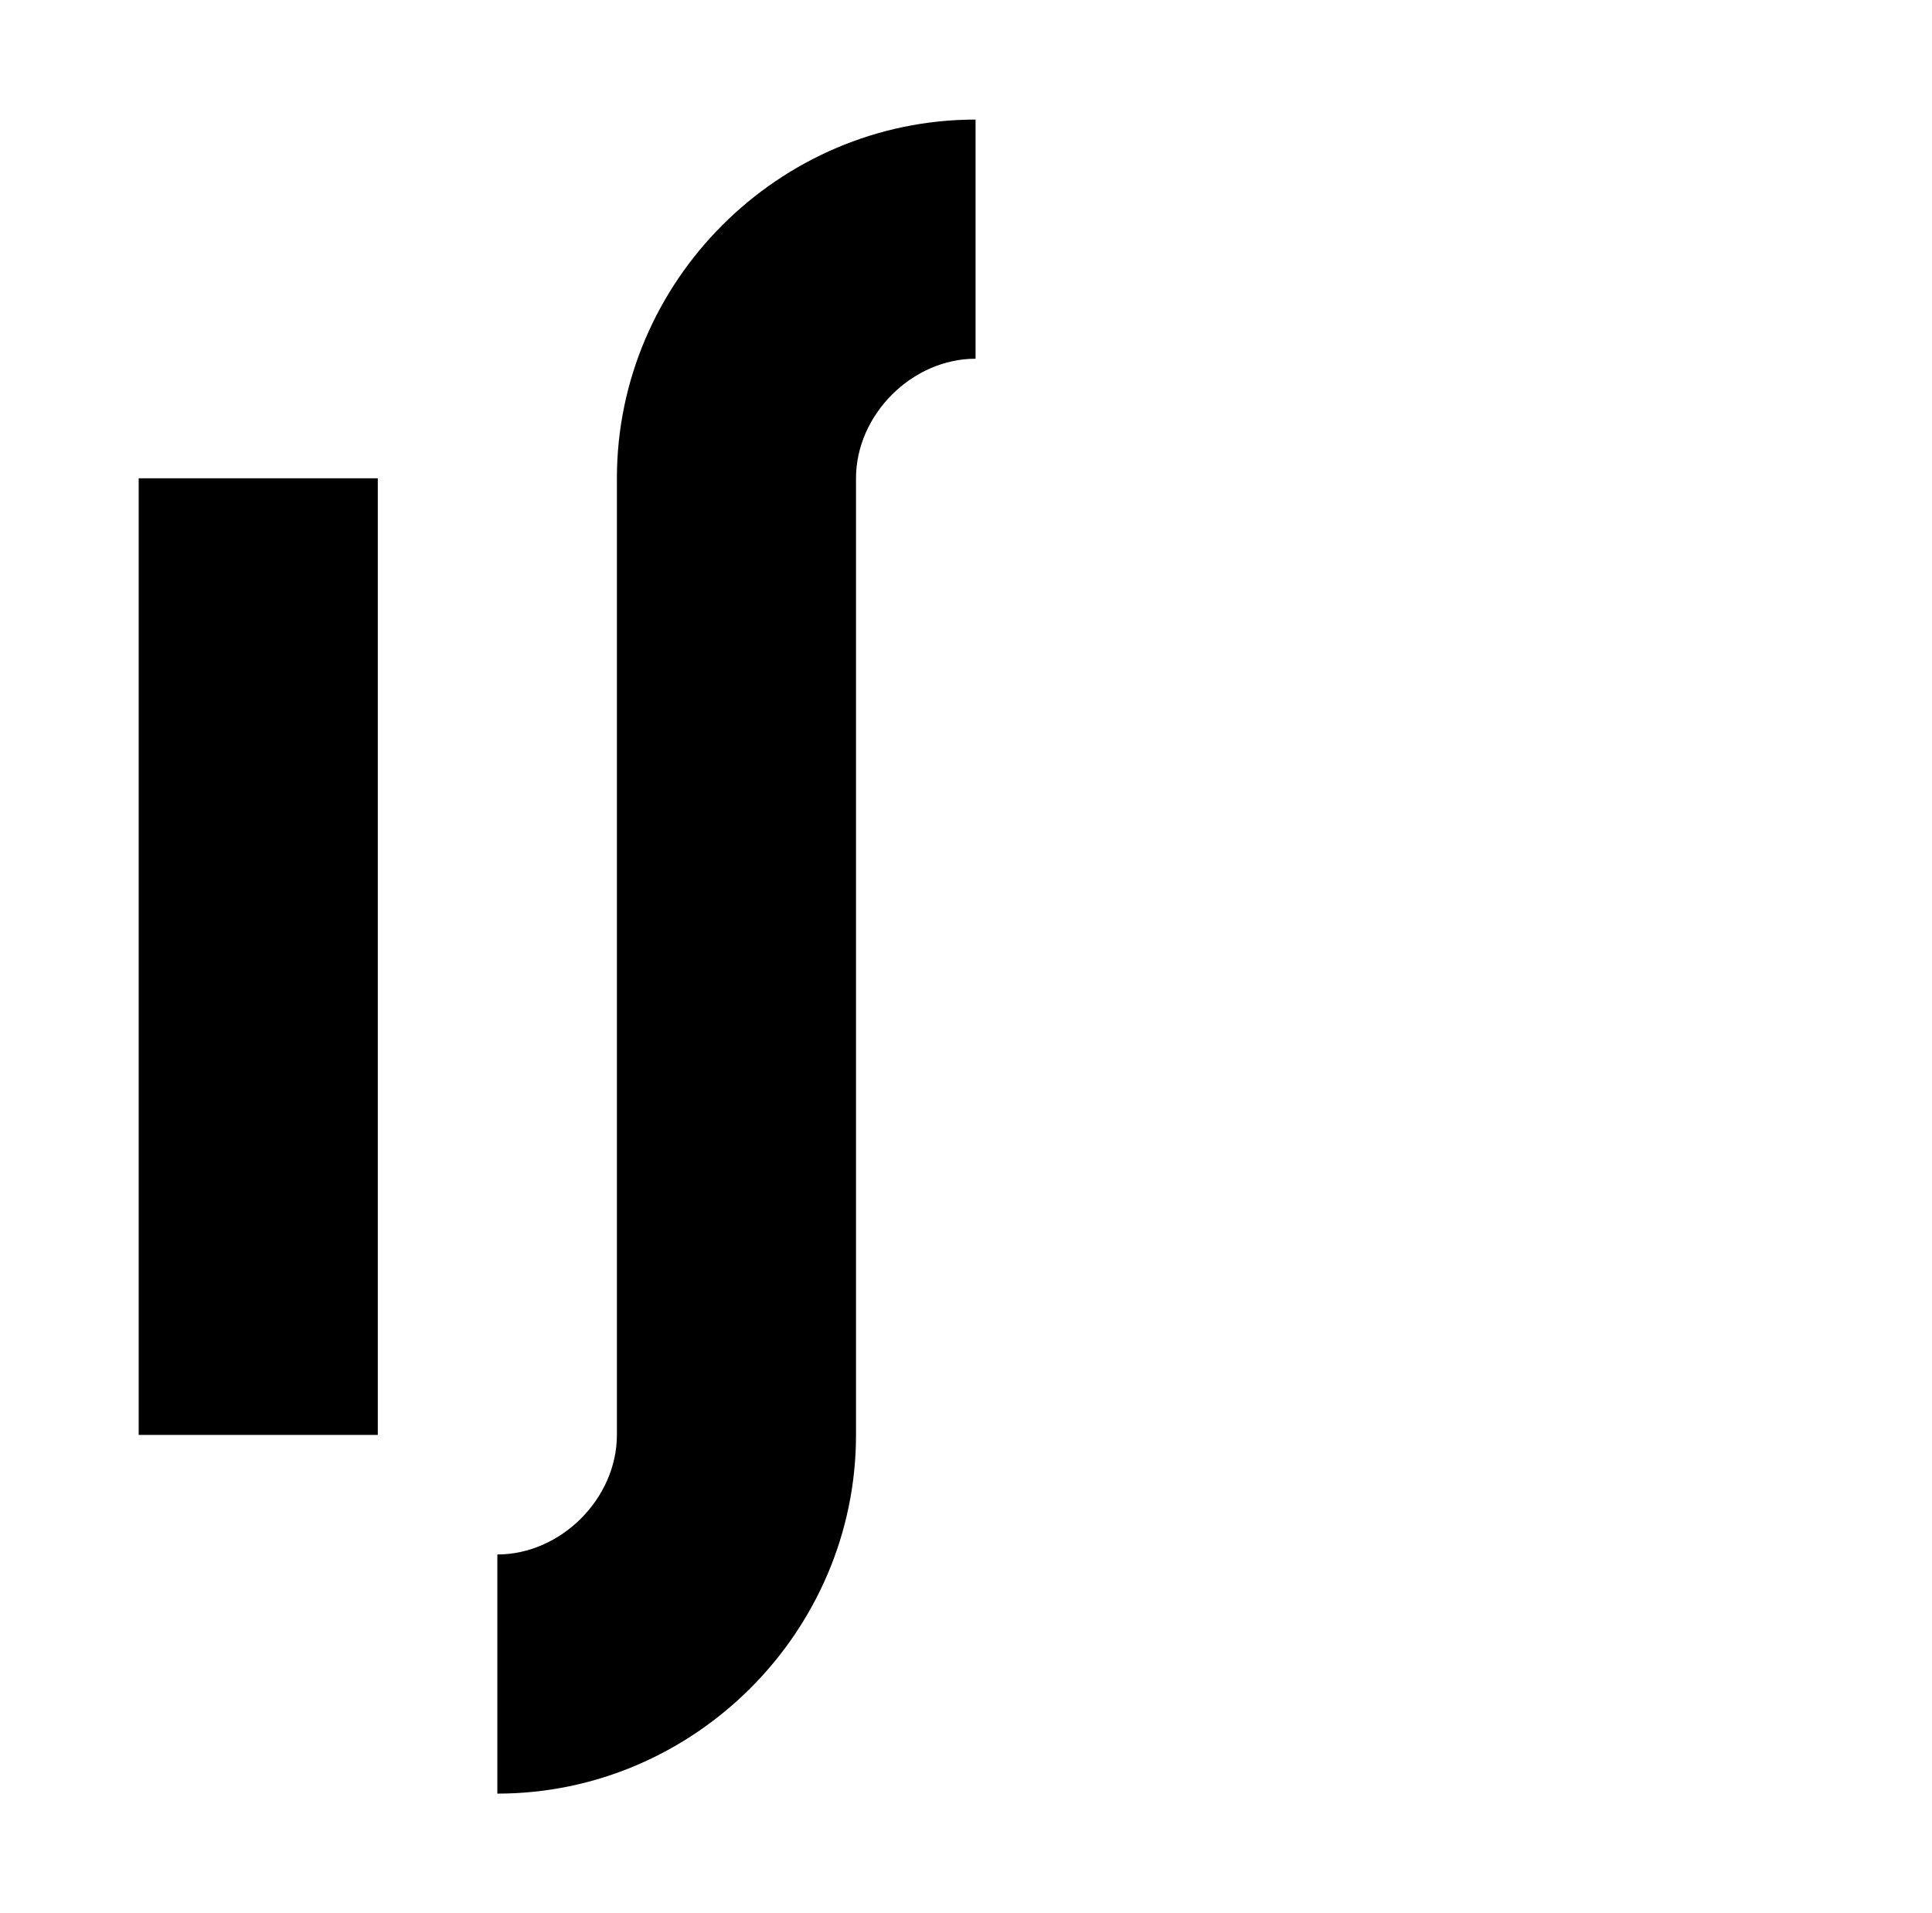 <?xml version="1.0" standalone="no"?>
<!DOCTYPE svg PUBLIC "-//W3C//DTD SVG 1.1//EN" "http://www.w3.org/Graphics/SVG/1.1/DTD/svg11.dtd" >
<svg xmlns="http://www.w3.org/2000/svg" xmlns:xlink="http://www.w3.org/1999/xlink" version="1.1" viewBox="-10 0 1010 1000">
  <g transform="matrix(1 0 0 -1 0 800)">
   <path fill="currentColor"
d="M375 550h62.5v-500h-62.5h-62.5v500h62.5zM250 675v62.5c102.93 0 187.5 -84.569 187.5 -187.5h-125c0 33.235 -29.264 62.5 -62.5 62.5v62.5zM500 643.125v-30.625c-33.236 0 -62.5 -29.265 -62.5 -62.5h-125c0 102.931 84.57 187.5 187.5 187.5v-94.375z
M500 -75v62.5c-33.235 0 -62.5 29.267 -62.5 62.5h-125c0 -102.929 84.569 -187.5 187.5 -187.5v62.5zM250 -43.125v30.625c33.235 0 62.5 29.267 62.5 62.5h125c0 -102.929 -84.569 -187.5 -187.5 -187.5v94.375zM562.495 487.501v-62.5h249.999v-250.001h-249.999
v-62.5v-62.5h312.499h62.5v62.5v375.001v62.5h-62.5h-312.499v-62.5zM187.5 487.501v-62.5v-250.001v-62.5v-62.5h-62.5h-62.5v62.5v375.001v62.5h62.5h62.5v-62.5zM250 675v-62.5c33.236 0 62.5 -29.265 62.5 -62.5h125c0 102.931 -84.57 187.5 -187.5 187.5v-62.5z
M500 643.125v94.375c-102.93 0 -187.5 -84.569 -187.5 -187.5h125c0 33.235 29.264 62.5 62.5 62.5v30.625zM500 -75v-62.5c-102.931 0 -187.5 84.571 -187.5 187.5h125c0 -33.233 29.265 -62.5 62.5 -62.5v-62.5zM250 -43.125v30.625
c33.235 0 62.5 29.267 62.5 62.5h125c0 -102.929 -84.569 -187.5 -187.5 -187.5v94.375zM562.495 487.501v62.5h312.499h62.5v-62.5v-375.001v-62.5h-62.5h-312.499v62.5v62.5h249.999v250.001h-249.999v62.5zM187.5 487.501v-62.5v-250.001v-62.5v-62.5h-62.5h-62.5
v62.5v375.001v62.5h62.5h62.5v-62.5zM500 643.125v-30.625c-33.236 0 -62.5 -29.265 -62.5 -62.5h-125c0 102.931 84.57 187.5 187.5 187.5v-94.375zM500 -75v62.5c-33.235 0 -62.5 29.267 -62.5 62.5h-125c0 -102.929 84.569 -187.5 187.5 -187.5v62.5zM250 -43.125
v-94.375c102.931 0 187.5 84.571 187.5 187.5h-125c0 -33.233 -29.265 -62.5 -62.5 -62.5v-30.625zM562.495 487.501v-62.5h249.999v-250.001h-249.999v-62.5v-62.5h312.499h62.5v62.5v375.001v62.5h-62.5h-312.499v-62.5zM187.5 487.501v62.5h-62.5h-62.5v-62.5
v-375.001v-62.5h62.5h62.5v62.5v62.5v250.001v62.5zM500 -75v-62.5c-102.931 0 -187.5 84.571 -187.5 187.5h125c0 -33.233 29.265 -62.5 62.5 -62.5v-62.5zM250 -43.125v30.625c33.235 0 62.5 29.267 62.5 62.5h125c0 -102.929 -84.569 -187.5 -187.5 -187.5v94.375z
M562.495 487.501v62.5h312.499h62.5v-62.5v-375.001v-62.5h-62.5h-312.499v62.5v62.5h249.999v250.001h-249.999v62.5zM187.5 487.501v-62.5v-250.001v-62.5v-62.5h-62.5h-62.5v62.5v375.001v62.5h62.5h62.5v-62.5zM250 -43.125v-94.375
c102.931 0 187.5 84.571 187.5 187.5h-125c0 -33.233 -29.265 -62.5 -62.5 -62.5v-30.625zM562.495 487.501v-62.5h249.999v-250.001h-249.999v-62.5v-62.5h312.499h62.5v62.5v375.001v62.5h-62.5h-312.499v-62.5zM187.5 487.501v62.5h-62.5h-62.5v-62.5v-375.001v-62.5
h62.5h62.5v62.5v62.5v250.001v62.5zM562.495 487.501v62.5h312.499h62.5v-62.5v-375.001v-62.5h-62.5h-312.499v62.5v62.5h249.999v250.001h-249.999v62.5zM187.5 487.501v-62.5v-250.001v-62.5v-62.5h-62.5h-62.5v62.5v375.001v62.5h62.5h62.5v-62.5zM187.5 487.501v62.5
h-62.5h-62.5v-62.5v-375.001v-62.5h62.5h62.5v62.5v62.5v250.001v62.5z" />
  </g>

</svg>
